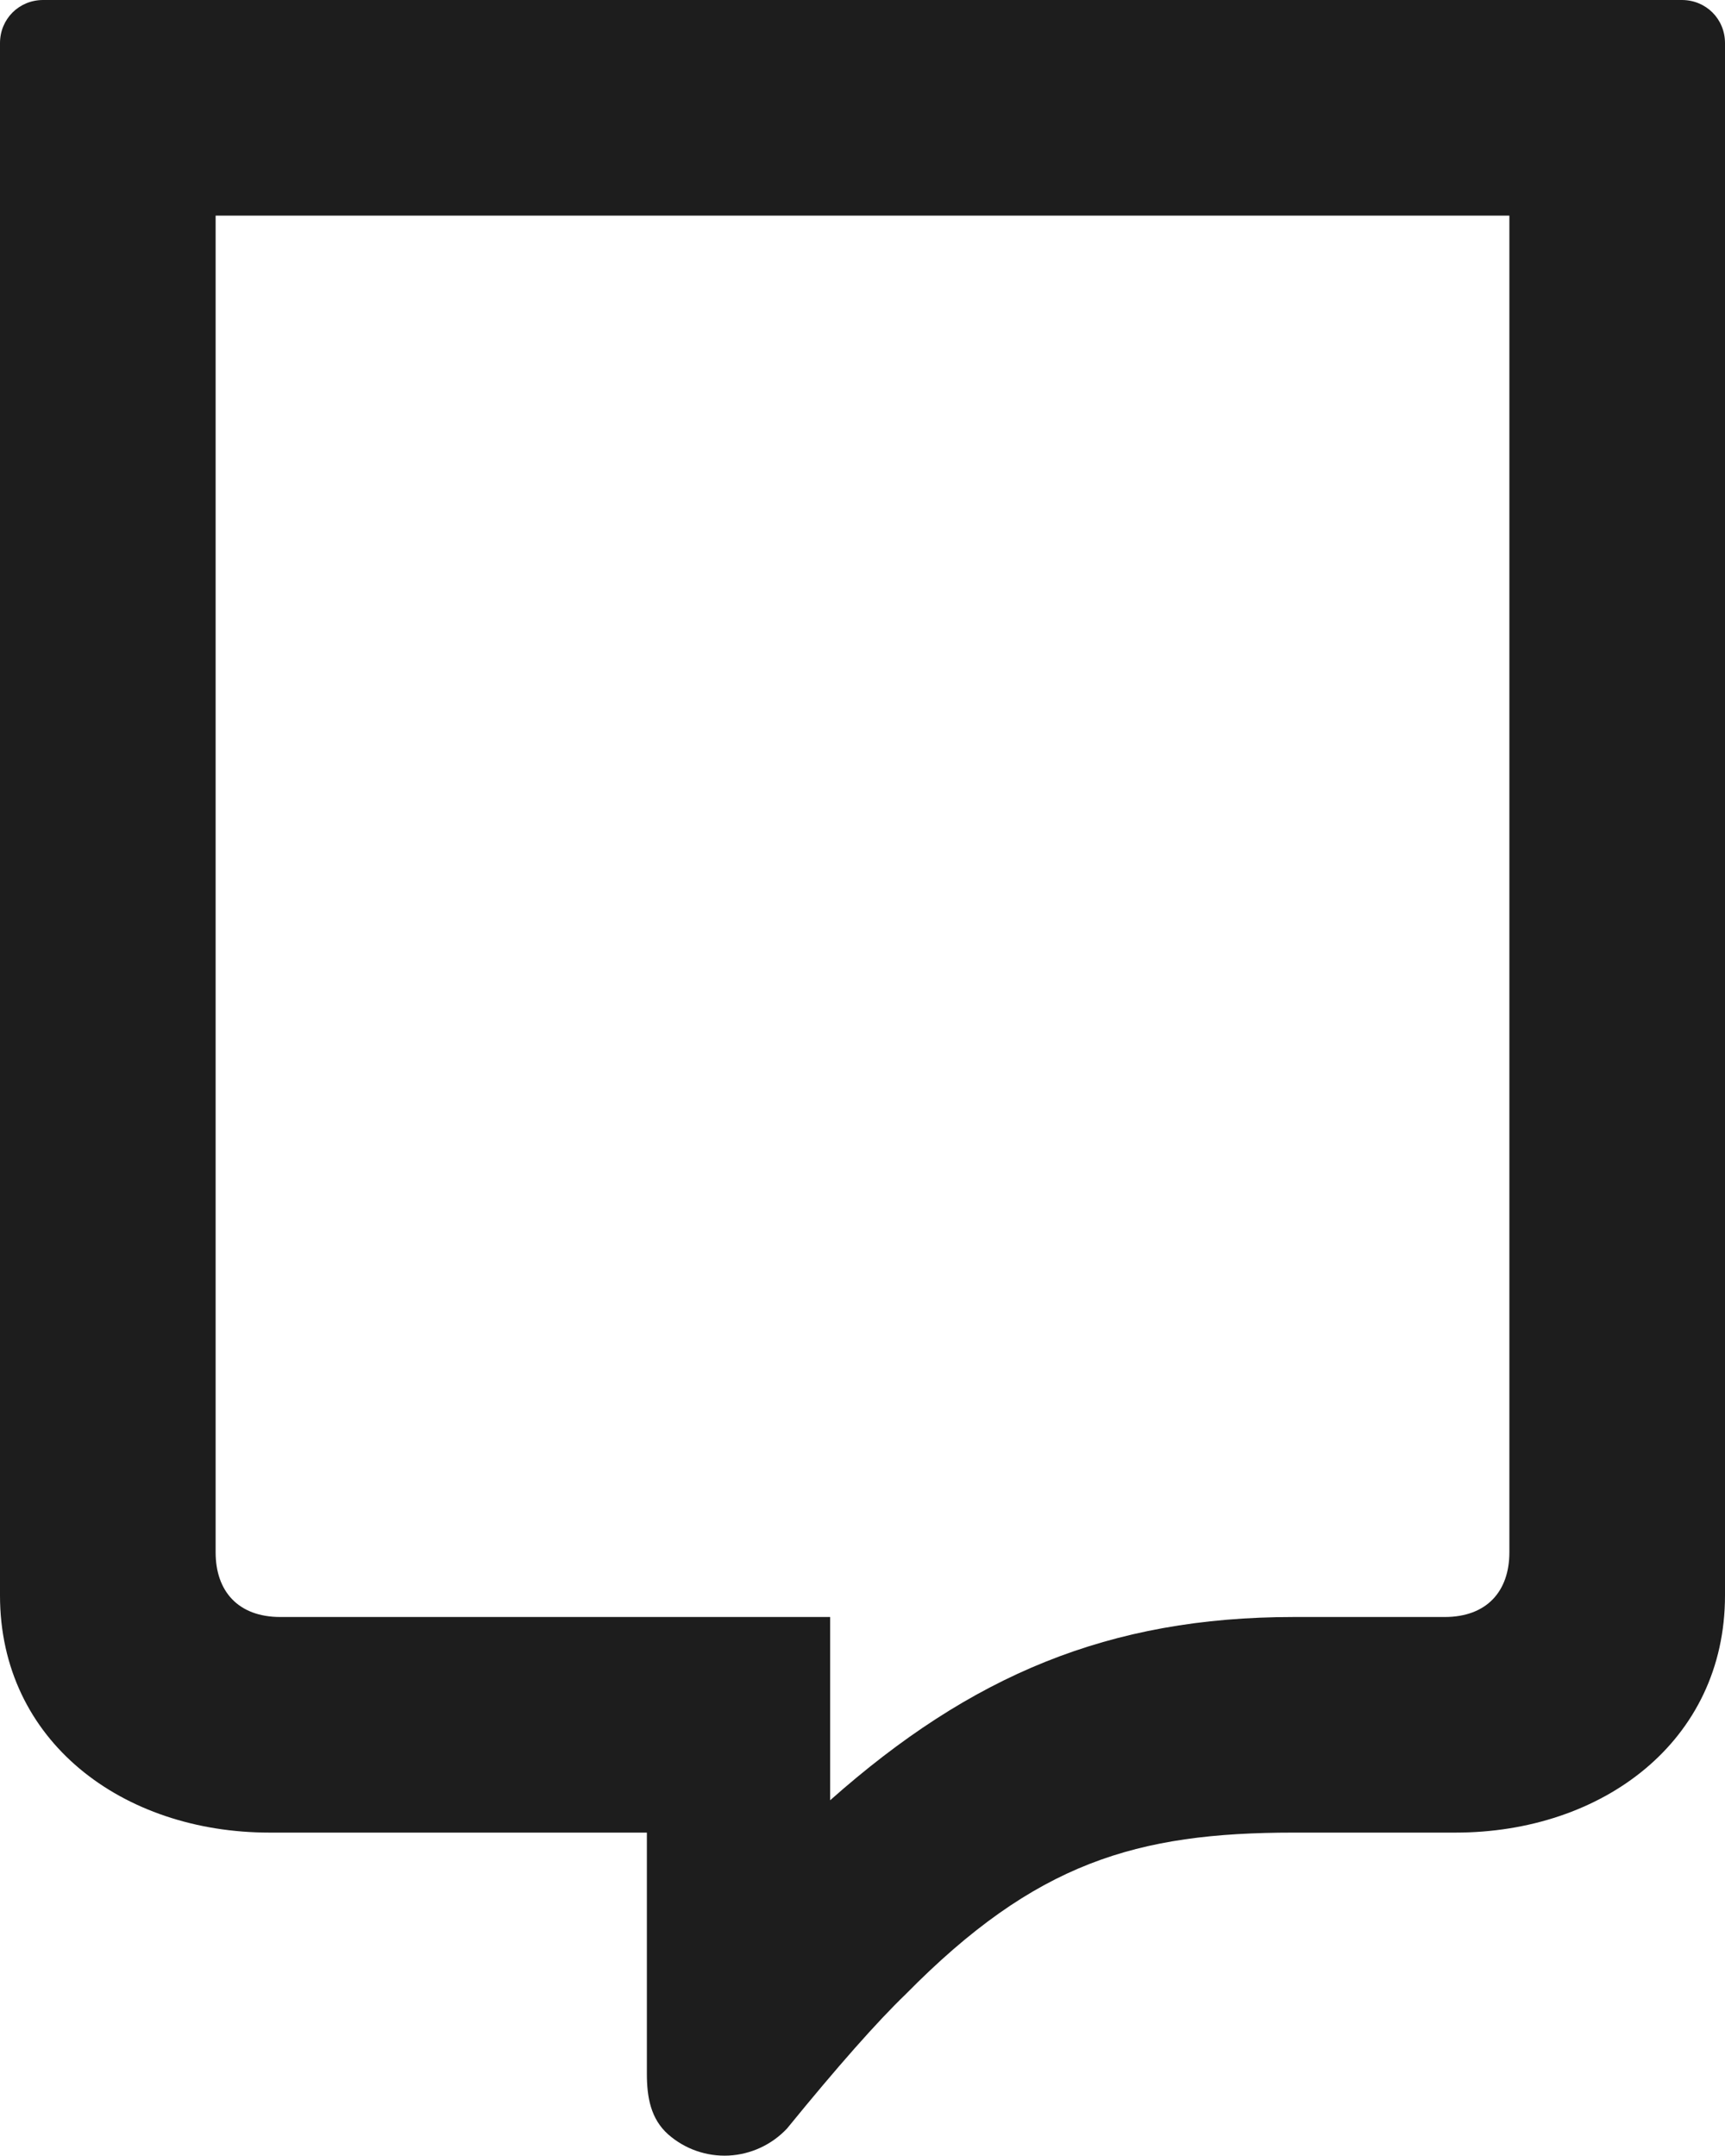 <svg width="16" height="20" viewBox="0 0 16 20" fill="none" xmlns="http://www.w3.org/2000/svg">
<path d="M6 17H2.5C1.137 17 0 16.153 0 14.8V0.4C0 0.176 0.176 0 0.4 0H15.6C15.824 0 16 0.176 16 0.4V14.8C16 16.153 14.863 17 13.5 17H12C10.542 17 9.605 17.276 8.4 18.5C8.137 18.753 7.77 19.168 7.3 19.745C7.159 19.895 6.966 19.985 6.76 19.996C6.554 20.006 6.353 19.936 6.198 19.8C6.035 19.655 6 19.454 6 19.237V17ZM2 2V14.4C2 14.763 2.211 15 2.6 15H7.7V16.7C9.007 15.54 10.288 15 12 15H13.4C13.789 15 14 14.763 14 14.4V2H2Z" fill="#1D1D1D"/>
</svg>

